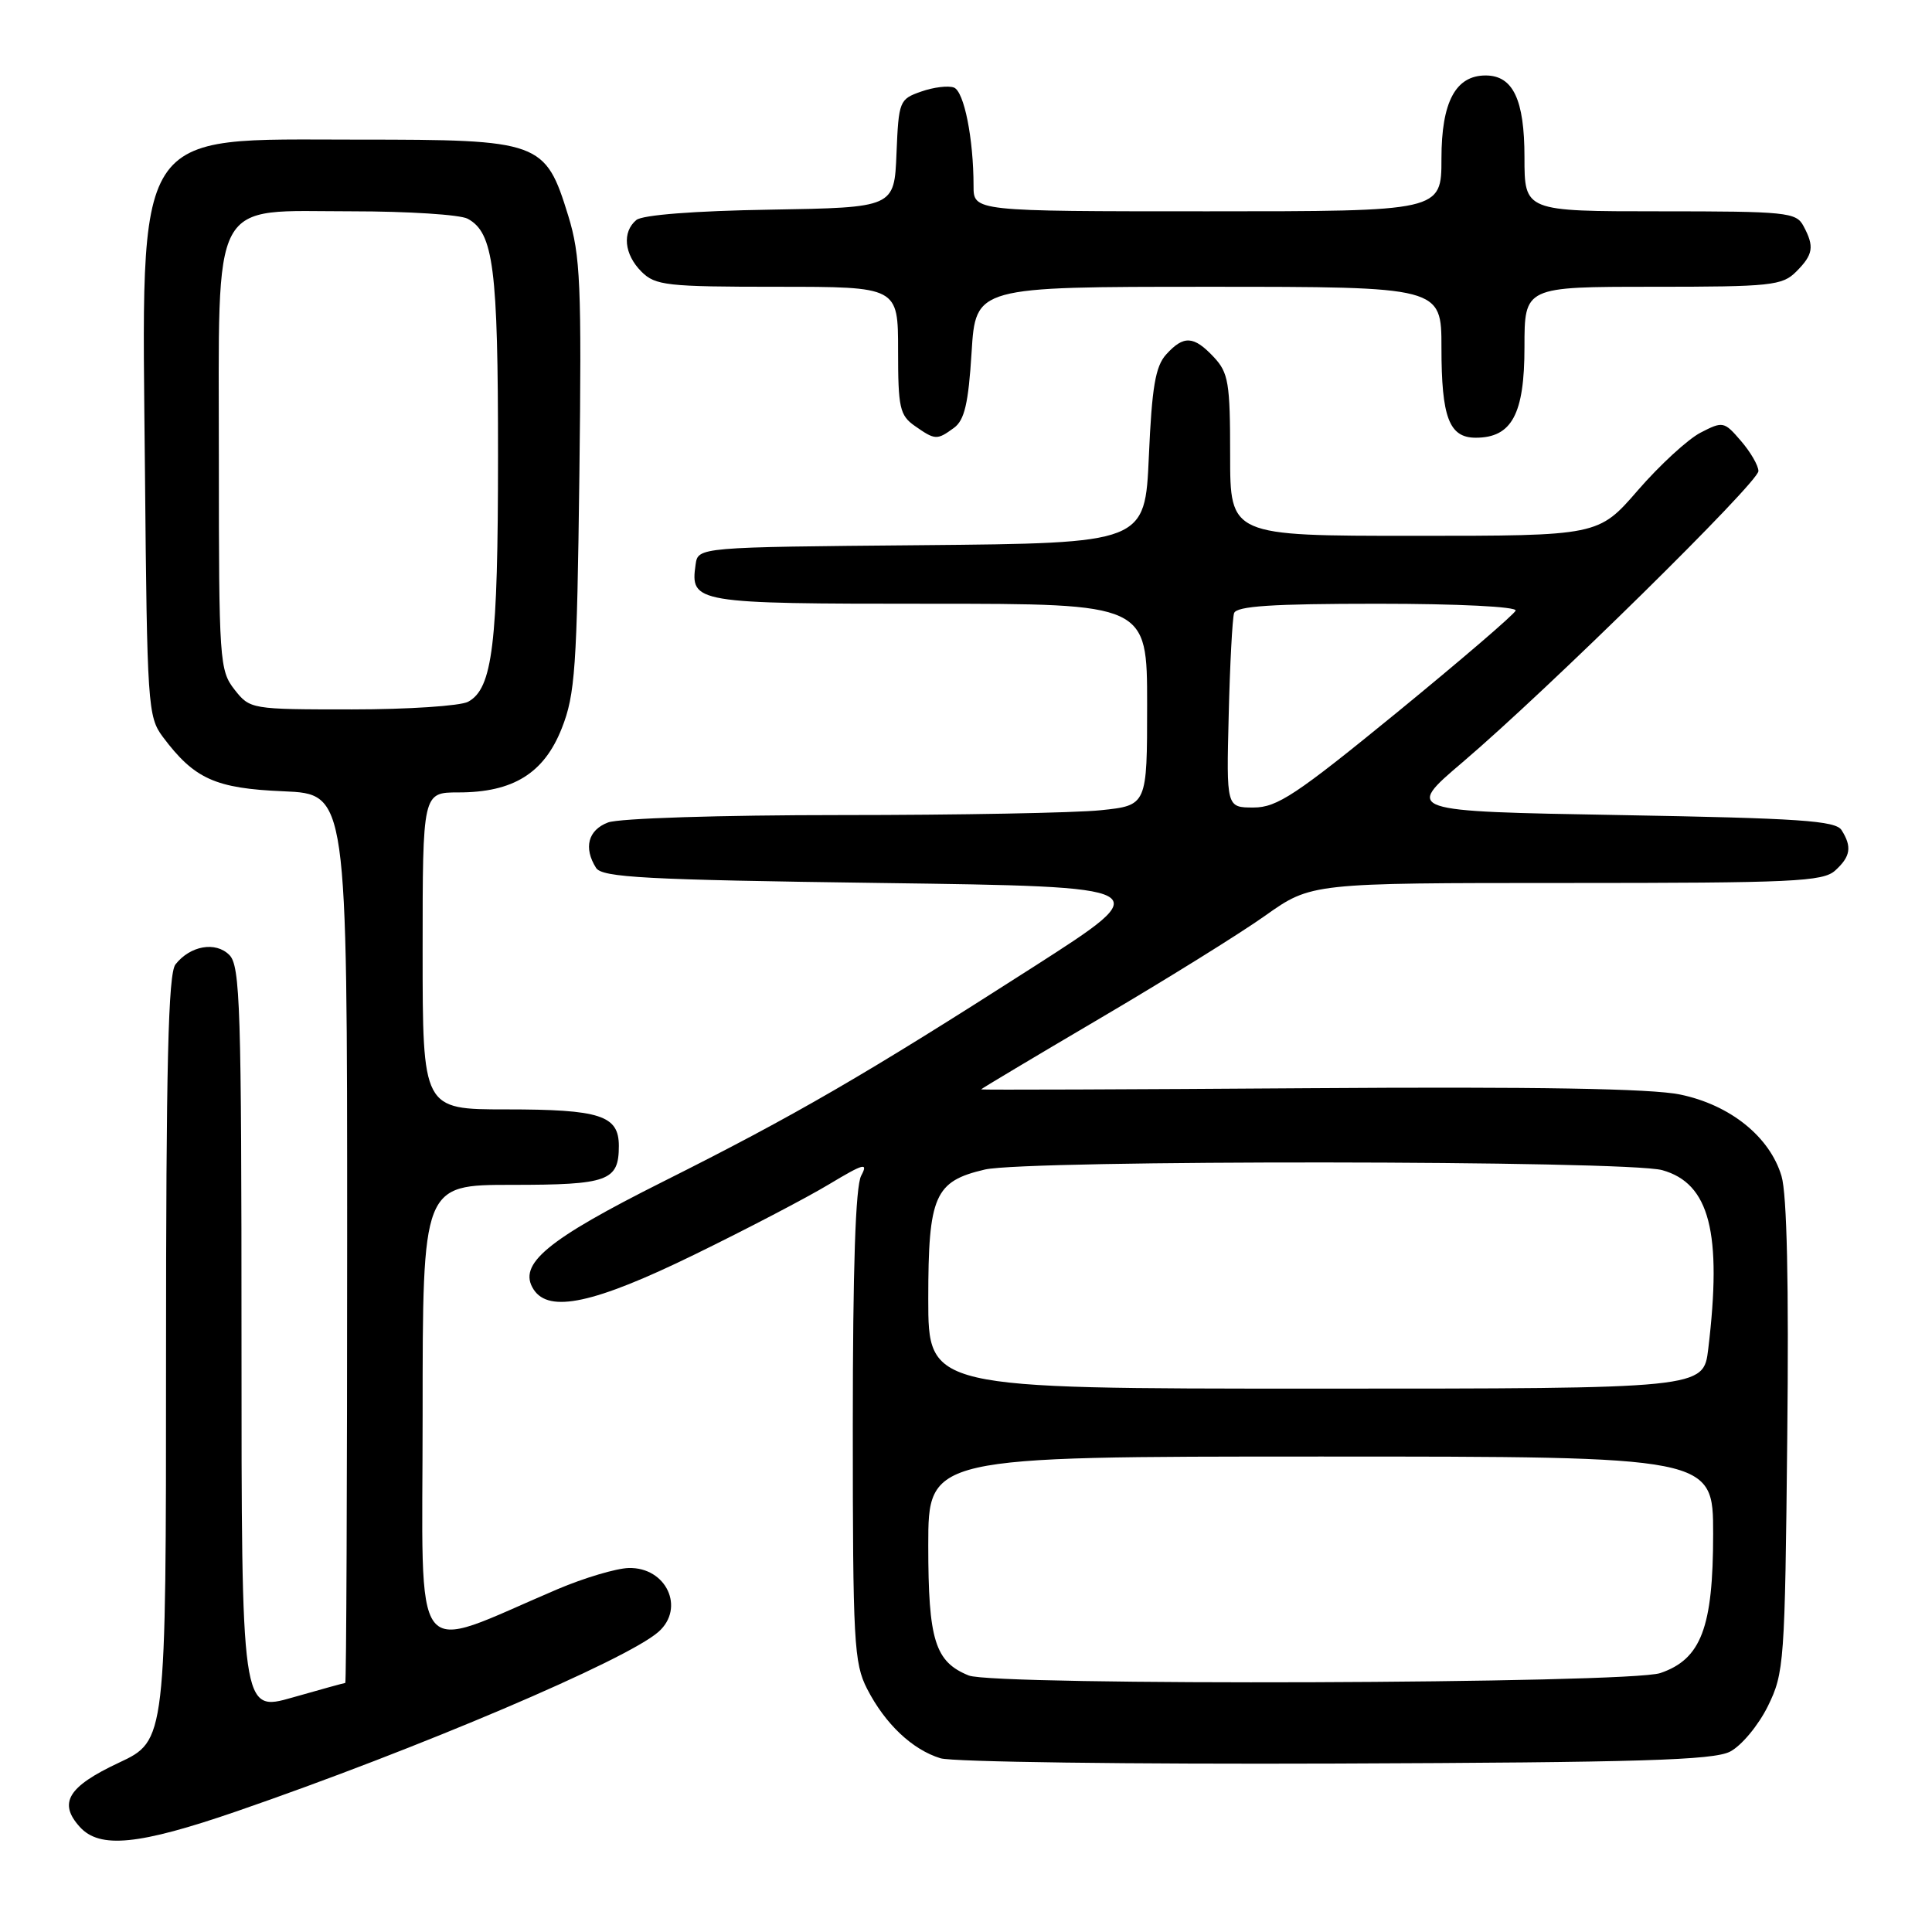 <?xml version="1.0" encoding="UTF-8" standalone="no"?>
<!DOCTYPE svg PUBLIC "-//W3C//DTD SVG 1.1//EN" "http://www.w3.org/Graphics/SVG/1.1/DTD/svg11.dtd" >
<svg xmlns="http://www.w3.org/2000/svg" xmlns:xlink="http://www.w3.org/1999/xlink" version="1.1" viewBox="0 0 256 256">
 <g >
 <path fill="currentColor"
d=" M 31.36 240.01 C 55.43 231.71 83.00 219.98 87.25 216.23 C 90.83 213.07 88.28 207.63 83.29 207.77 C 81.63 207.82 77.40 209.08 73.89 210.57 C 54.09 218.99 56.00 221.46 56.00 187.43 C 56.00 157.00 56.00 157.00 67.80 157.00 C 80.59 157.00 82.00 156.49 82.00 151.84 C 82.00 147.80 79.54 147.00 67.07 147.00 C 56.00 147.00 56.00 147.00 56.00 126.00 C 56.00 105.00 56.00 105.00 60.75 105.00 C 68.00 105.00 72.09 102.46 74.44 96.50 C 76.21 92.02 76.45 88.52 76.77 63.00 C 77.08 37.65 76.91 33.85 75.30 28.60 C 72.25 18.72 71.64 18.50 47.50 18.50 C 17.32 18.50 18.78 16.21 19.21 62.68 C 19.49 93.38 19.59 94.98 21.56 97.62 C 25.75 103.22 28.52 104.47 37.57 104.85 C 46.00 105.21 46.00 105.21 46.00 164.10 C 46.00 196.50 45.89 223.00 45.75 223.00 C 45.61 223.00 42.46 223.87 38.75 224.93 C 32.00 226.86 32.00 226.86 32.00 177.50 C 32.00 133.52 31.83 127.97 30.39 126.54 C 28.57 124.71 25.21 125.30 23.25 127.79 C 22.29 129.02 22.00 141.02 22.00 180.01 C 22.00 230.64 22.00 230.64 15.75 233.57 C 9.01 236.73 7.69 238.89 10.57 242.07 C 13.21 245.00 18.38 244.48 31.36 240.01 Z  M 229.24 232.10 C 230.75 231.32 232.98 228.64 234.24 226.10 C 236.42 221.67 236.51 220.35 236.82 190.50 C 237.04 170.15 236.78 158.24 236.06 155.84 C 234.51 150.63 229.26 146.40 222.62 145.03 C 218.84 144.24 203.47 143.98 173.56 144.19 C 149.60 144.36 130.00 144.43 130.00 144.35 C 130.00 144.27 137.09 140.04 145.75 134.94 C 154.41 129.85 164.26 123.73 167.63 121.34 C 173.75 117.00 173.75 117.00 207.55 117.00 C 237.59 117.00 241.55 116.82 243.17 115.35 C 245.21 113.50 245.42 112.21 244.02 110.00 C 243.23 108.74 238.45 108.42 214.62 108.00 C 186.16 107.50 186.16 107.50 193.80 101.00 C 205.11 91.37 233.00 63.92 233.00 62.42 C 233.00 61.70 231.96 59.90 230.69 58.43 C 228.46 55.83 228.29 55.80 225.33 57.33 C 223.65 58.20 219.92 61.63 217.04 64.95 C 211.80 71.00 211.80 71.00 187.40 71.00 C 163.00 71.00 163.00 71.00 163.00 60.31 C 163.00 50.72 162.78 49.39 160.83 47.31 C 158.17 44.48 156.84 44.41 154.52 46.97 C 153.10 48.54 152.63 51.30 152.23 60.46 C 151.72 71.97 151.72 71.97 122.11 72.24 C 92.50 72.50 92.50 72.50 92.17 74.81 C 91.45 79.90 92.02 80.00 123.12 80.00 C 152.00 80.00 152.00 80.00 152.00 93.36 C 152.00 106.72 152.00 106.72 145.85 107.36 C 142.47 107.71 126.98 108.00 111.42 108.00 C 95.46 108.00 82.01 108.43 80.57 108.98 C 77.92 109.98 77.30 112.34 78.98 115.00 C 79.78 116.27 85.48 116.58 116.71 117.00 C 153.50 117.50 153.50 117.50 137.00 128.08 C 114.55 142.47 105.28 147.84 87.90 156.55 C 72.44 164.30 68.56 167.52 70.70 170.85 C 72.74 174.02 78.73 172.73 92.00 166.25 C 98.88 162.89 106.91 158.70 109.86 156.92 C 114.48 154.15 115.07 153.99 114.11 155.79 C 113.36 157.19 113.00 168.01 113.00 188.97 C 113.00 217.58 113.15 220.38 114.90 223.79 C 117.29 228.44 120.89 231.84 124.62 232.98 C 126.20 233.47 149.77 233.78 177.00 233.68 C 217.26 233.53 227.01 233.24 229.24 232.10 Z  M 126.41 56.69 C 127.80 55.67 128.32 53.47 128.74 46.69 C 129.28 38.00 129.28 38.00 160.14 38.00 C 191.00 38.00 191.00 38.00 191.00 46.07 C 191.00 55.31 192.02 58.00 195.54 58.00 C 200.32 58.00 202.00 54.88 202.00 46.00 C 202.00 38.00 202.00 38.00 219.00 38.00 C 234.67 38.00 236.16 37.84 238.00 36.00 C 240.27 33.73 240.44 32.68 238.96 29.93 C 238.00 28.13 236.70 28.00 219.96 28.00 C 202.00 28.00 202.00 28.00 202.00 20.83 C 202.00 13.19 200.48 10.00 196.85 10.00 C 192.87 10.00 191.00 13.52 191.00 21.00 C 191.00 28.00 191.00 28.00 160.00 28.00 C 129.00 28.00 129.00 28.00 129.00 24.64 C 129.00 18.38 127.75 12.12 126.40 11.60 C 125.66 11.32 123.71 11.55 122.07 12.13 C 119.17 13.14 119.08 13.38 118.79 20.33 C 118.50 27.50 118.50 27.50 102.07 27.78 C 92.03 27.94 85.13 28.48 84.32 29.15 C 82.41 30.74 82.70 33.70 85.00 36.00 C 86.83 37.83 88.33 38.00 103.00 38.00 C 119.00 38.00 119.00 38.00 119.00 46.44 C 119.00 54.03 119.22 55.04 121.22 56.44 C 123.92 58.33 124.15 58.34 126.41 56.69 Z  M 31.07 91.37 C 29.09 88.84 29.00 87.54 29.00 61.00 C 29.00 25.51 27.67 28.00 46.64 28.00 C 54.06 28.00 60.95 28.44 61.96 28.98 C 65.40 30.82 66.00 35.53 65.99 60.40 C 65.99 85.39 65.27 91.25 62.02 92.99 C 60.98 93.54 54.06 94.00 46.64 94.00 C 33.25 94.00 33.13 93.98 31.07 91.37 Z  M 128.36 222.01 C 123.89 220.20 123.00 217.35 123.00 204.78 C 123.00 193.00 123.00 193.00 175.00 193.00 C 227.00 193.00 227.00 193.00 227.00 203.25 C 227.00 215.66 225.41 219.85 220.00 221.69 C 215.83 223.11 131.81 223.40 128.36 222.01 Z  M 123.00 172.11 C 123.00 158.43 123.84 156.52 130.50 154.97 C 136.12 153.67 215.53 153.74 220.25 155.05 C 226.53 156.80 228.21 163.31 226.35 178.75 C 225.72 184.00 225.72 184.00 174.36 184.00 C 123.00 184.00 123.00 184.00 123.00 172.11 Z  M 162.81 94.75 C 162.97 88.01 163.30 81.94 163.52 81.25 C 163.83 80.31 168.55 80.00 182.55 80.00 C 193.24 80.00 201.02 80.39 200.83 80.91 C 200.65 81.40 193.57 87.48 185.10 94.41 C 171.72 105.34 169.22 107.00 166.10 107.00 C 162.50 107.00 162.50 107.00 162.81 94.75 Z "/>
</g>
</svg>